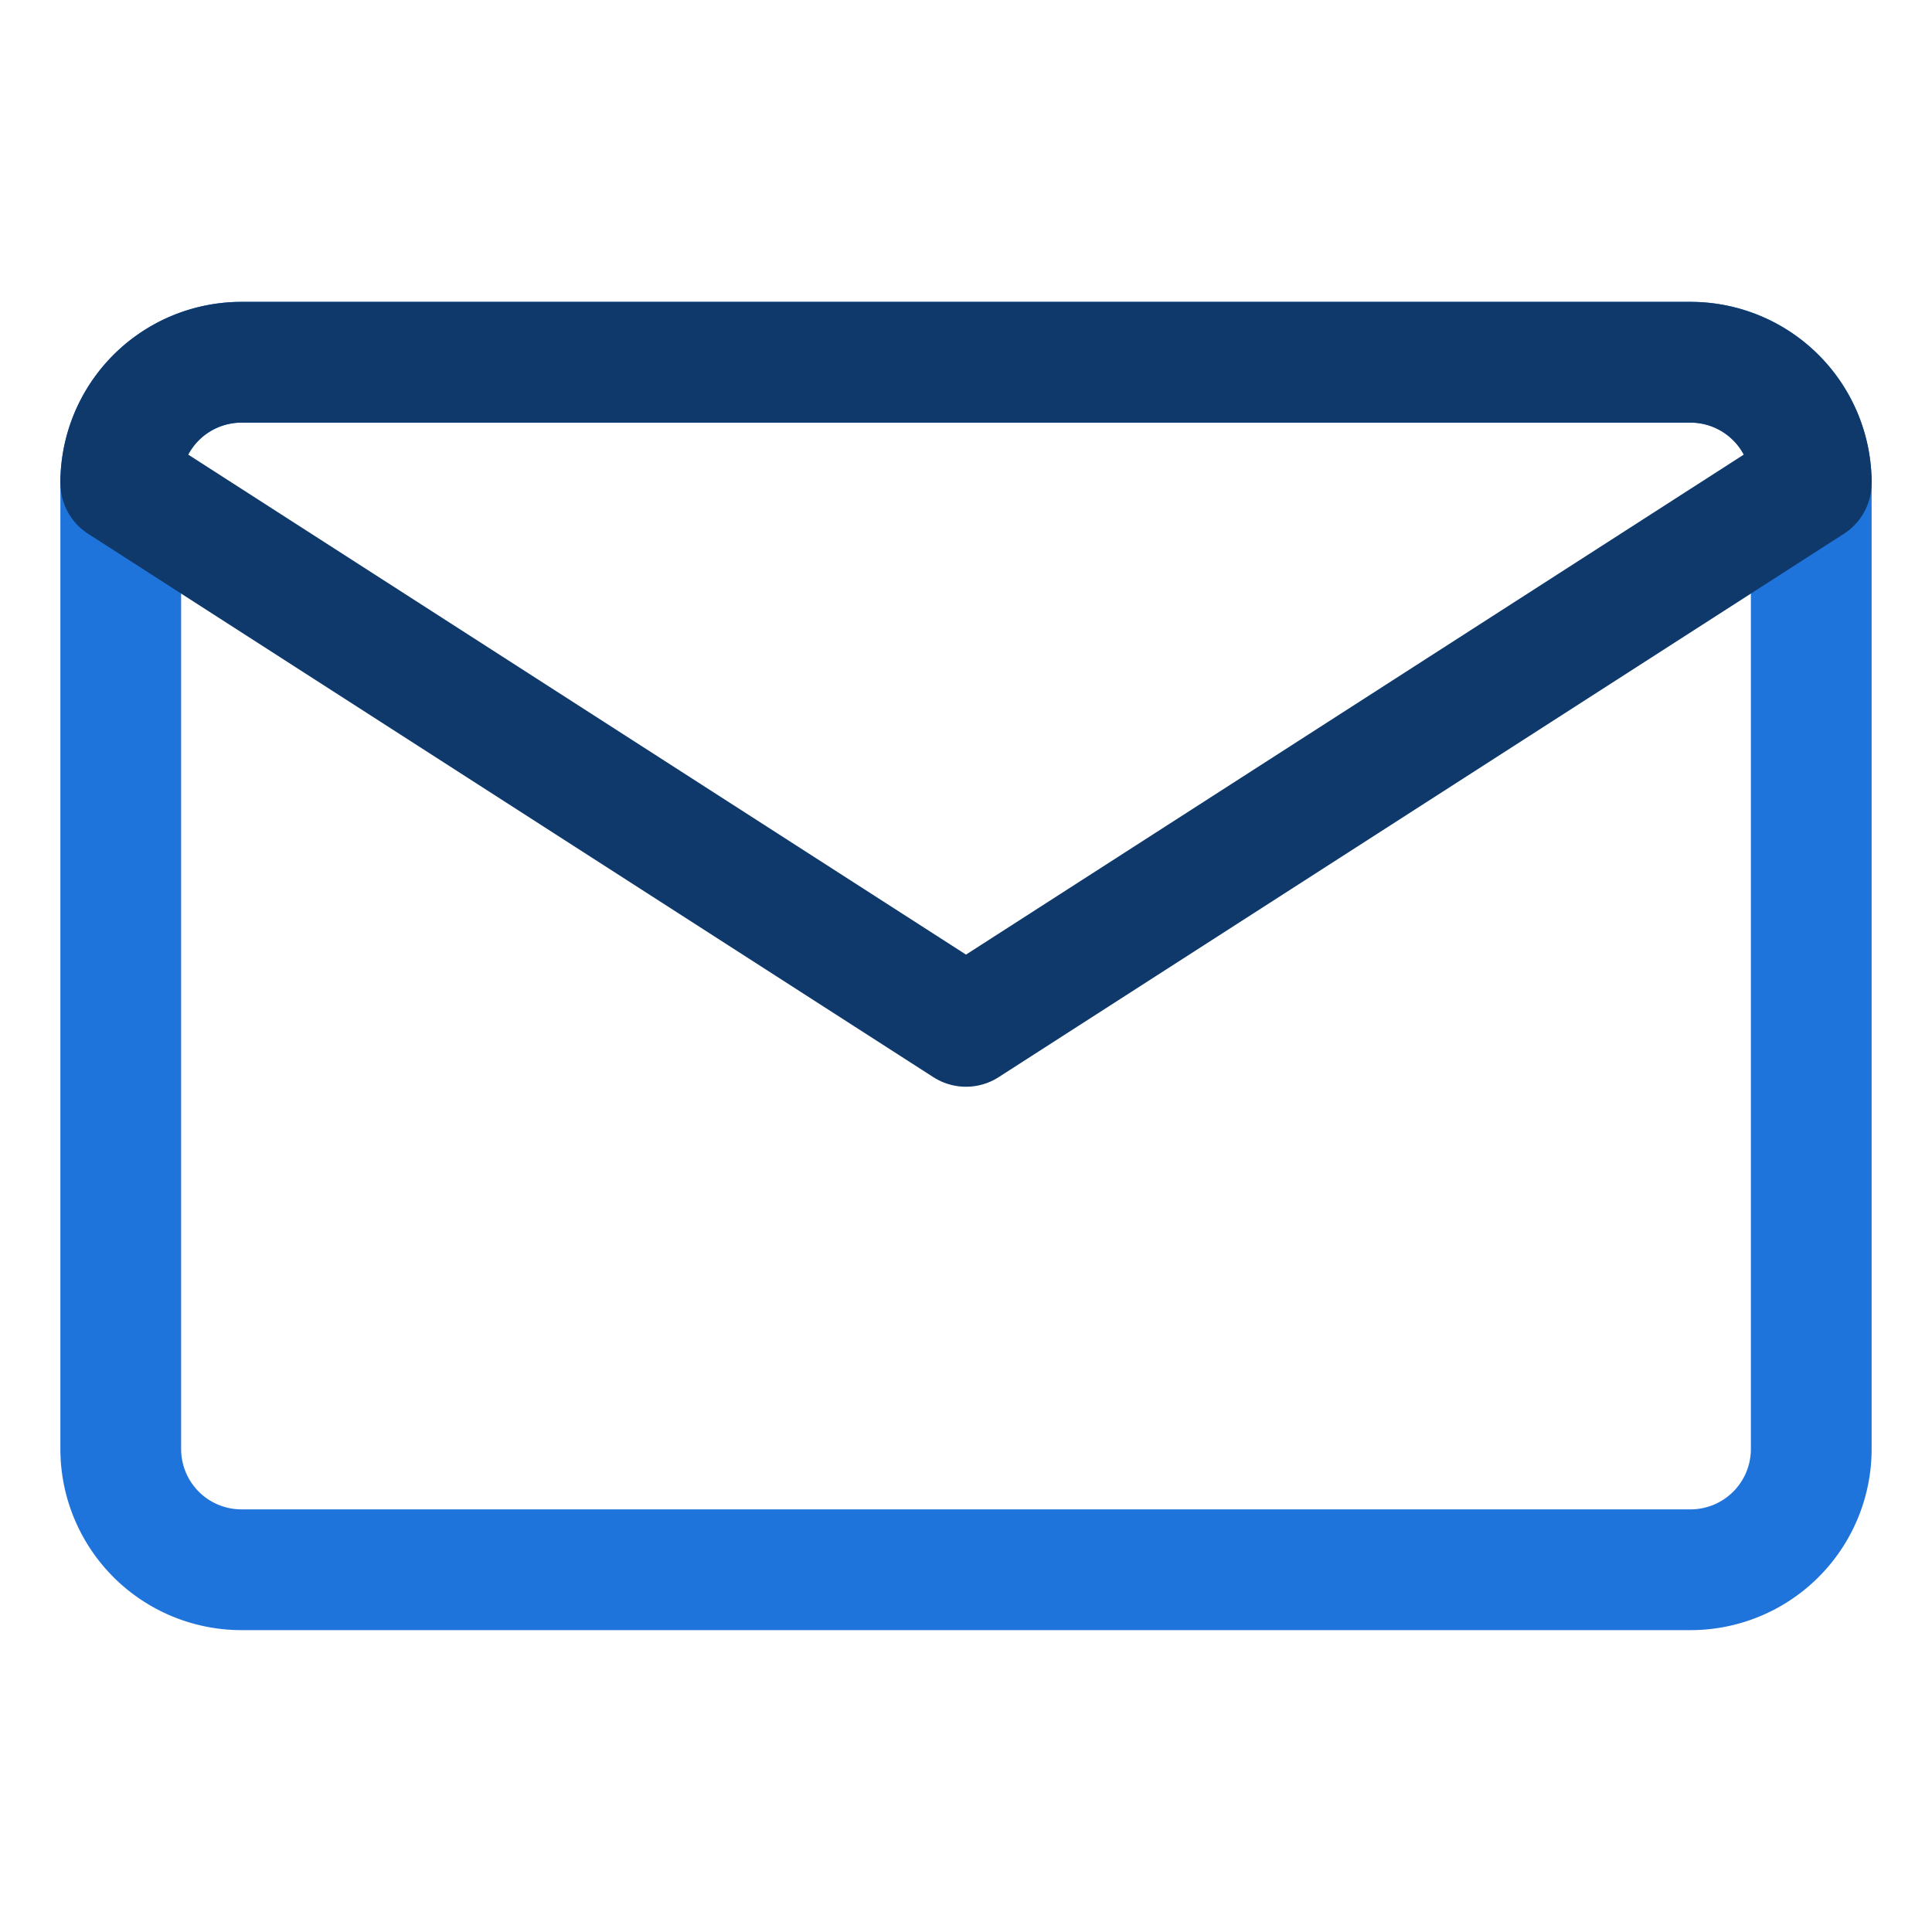<svg width="16" height="16" viewBox="0 0 16 16" fill="none" xmlns="http://www.w3.org/2000/svg">
    <path d="M1 4a1 1 0 0 1 1-1h12a1 1 0 0 1 1 1v8a1 1 0 0 1-1 1H2a1 1 0 0 1-1-1V4z" stroke="#1F74DB"/>
    <path d="M15 4 8 8.5 1 4" stroke="#0F396B" stroke-linecap="round" stroke-linejoin="round"/>
    <path fill-rule="evenodd" clip-rule="evenodd" d="M2 3.5h12a.5.5 0 0 1 .5.5h1A1.5 1.5 0 0 0 14 2.5H2A1.5 1.5 0 0 0 .5 4h1a.5.5 0 0 1 .5-.5z" fill="#0F396B"/>
</svg>
